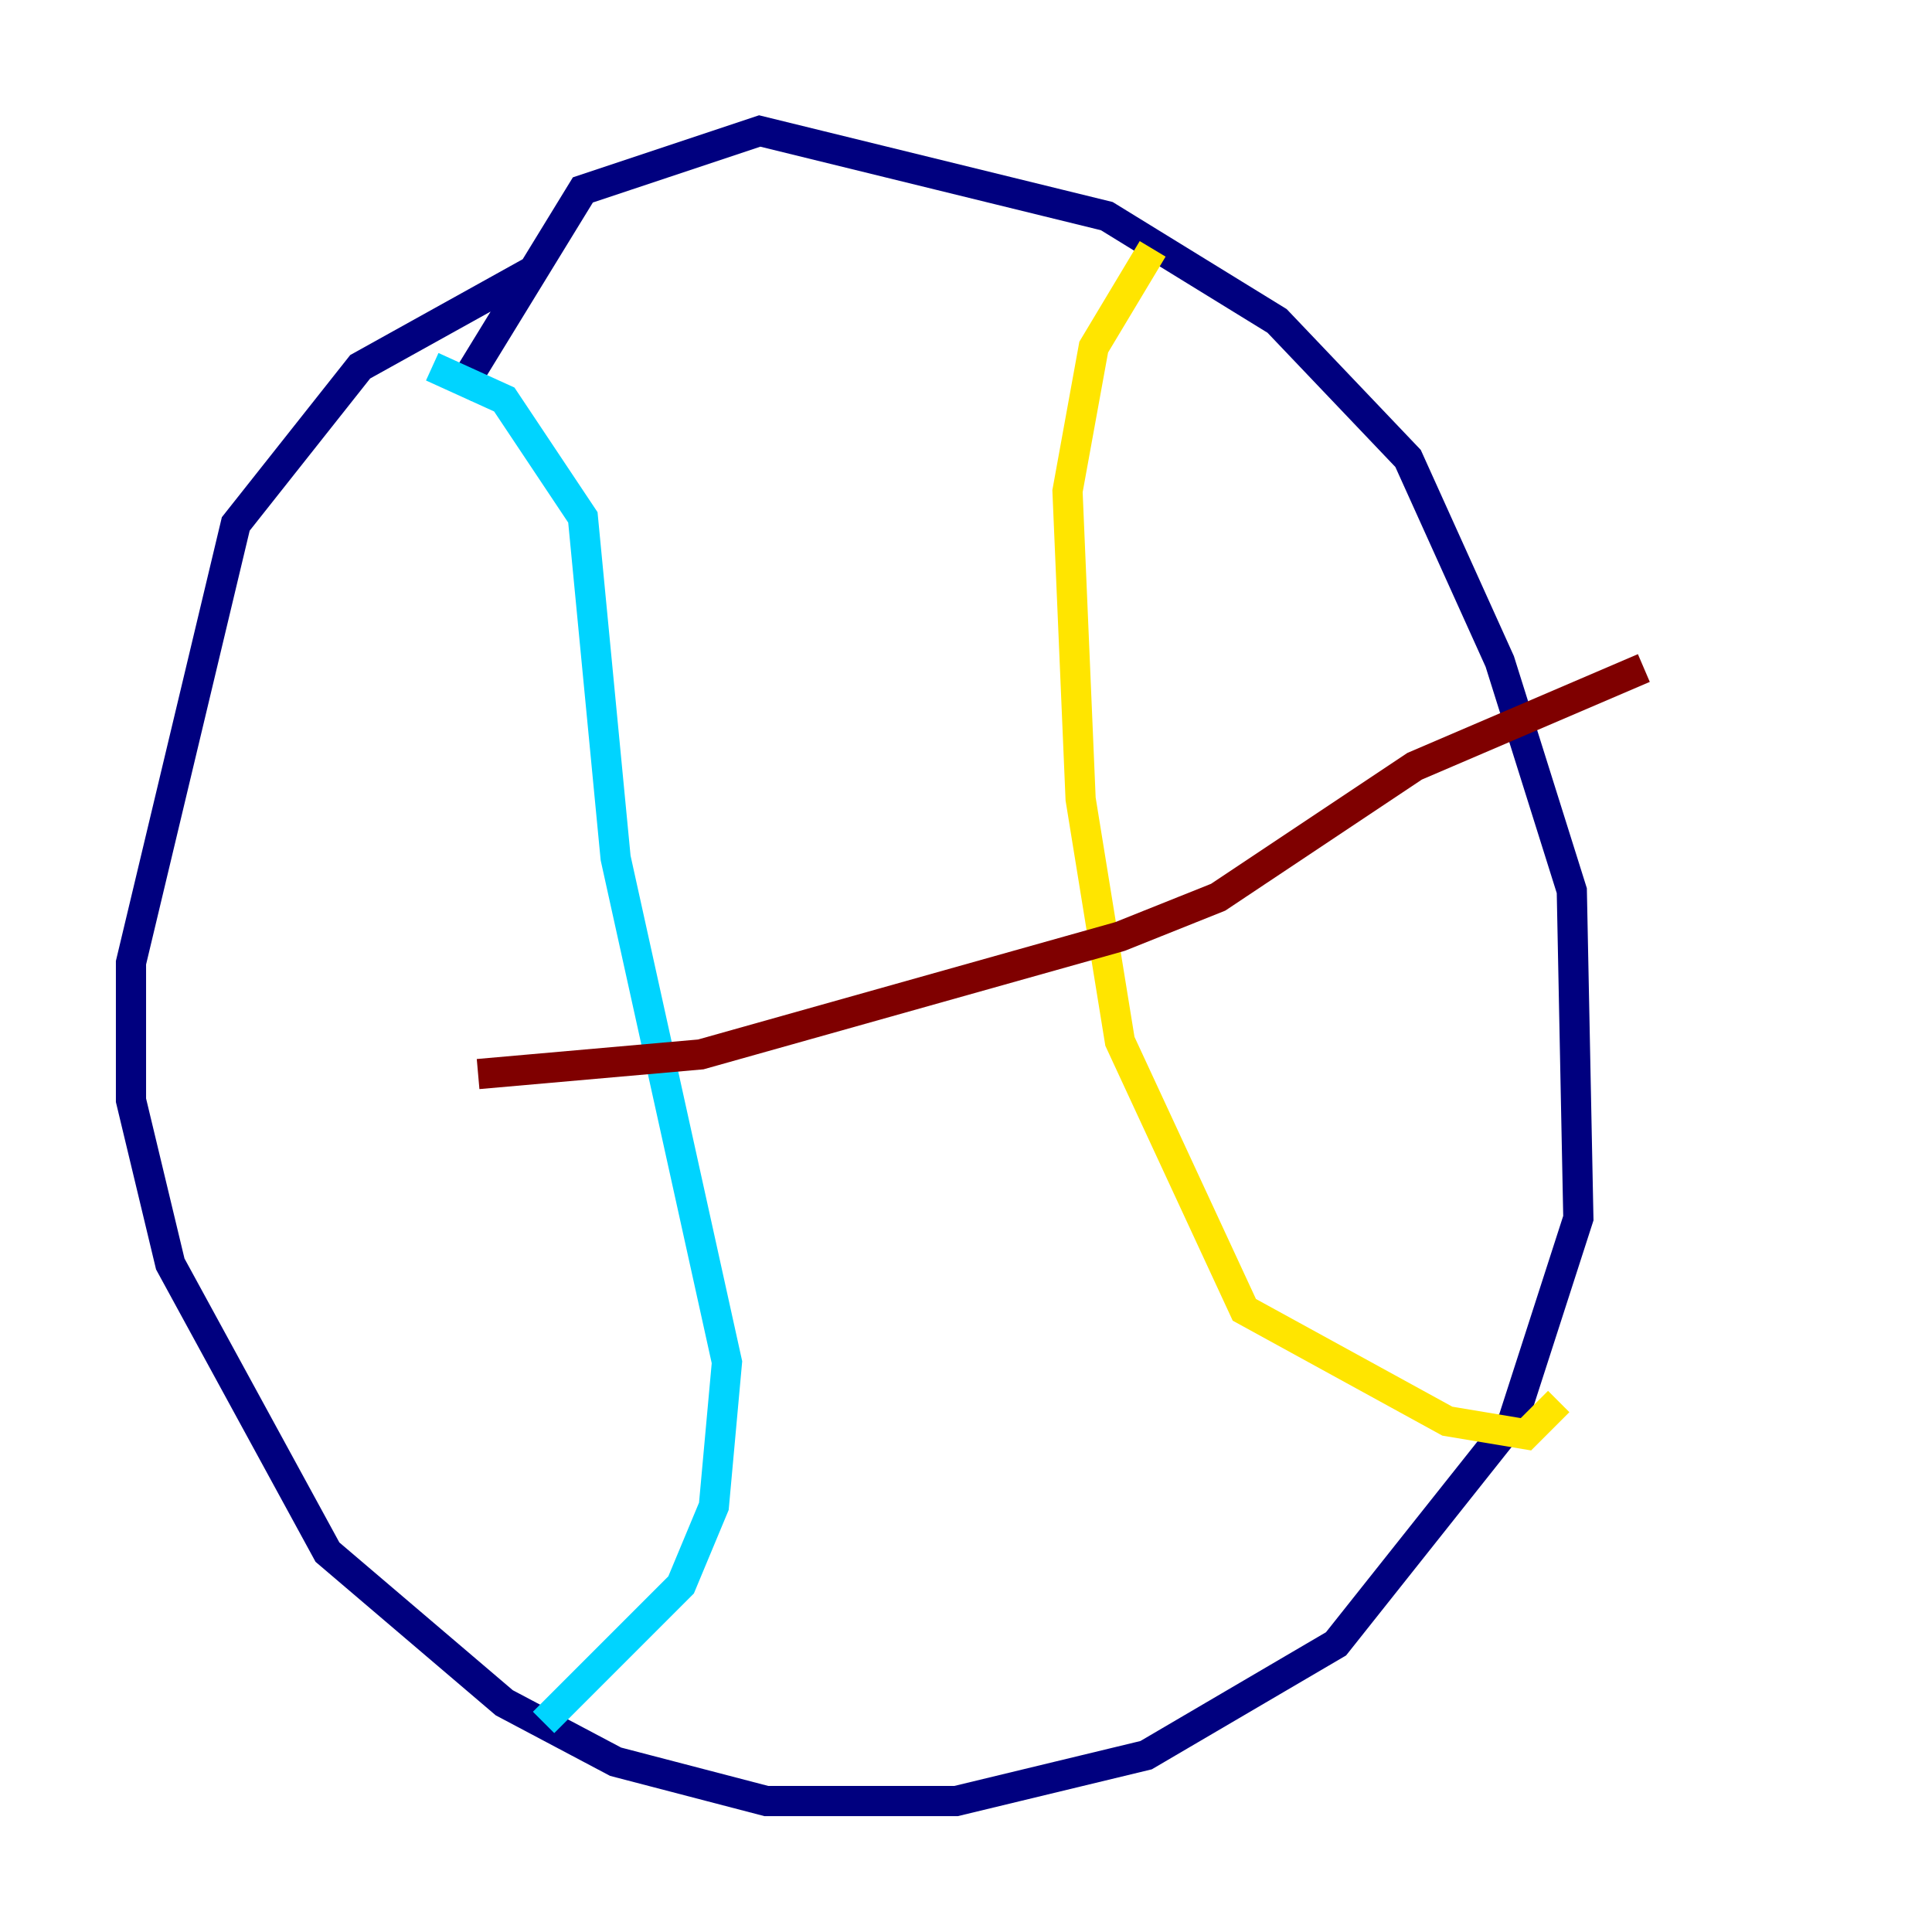 <?xml version="1.0" encoding="utf-8" ?>
<svg baseProfile="tiny" height="128" version="1.2" viewBox="0,0,128,128" width="128" xmlns="http://www.w3.org/2000/svg" xmlns:ev="http://www.w3.org/2001/xml-events" xmlns:xlink="http://www.w3.org/1999/xlink"><defs /><polyline fill="none" points="35.58,17.79 23.864,24.298 15.62,34.712 8.678,63.783 8.678,72.895 11.281,83.742 21.695,102.834 33.41,112.814 40.786,116.719 50.766,119.322 63.349,119.322 75.932,116.285 88.515,108.909 100.231,94.156 104.57,80.705 104.136,59.01 99.363,43.824 93.288,30.373 84.61,21.261 73.329,14.319 50.332,8.678 38.617,12.583 30.373,26.034" stroke="#00007f" stroke-width="2" /><polyline fill="none" points="28.637,24.298 33.41,26.468 38.617,34.278 40.786,56.841 48.163,90.251 47.295,99.797 45.125,105.003 36.014,114.115" stroke="#00d4ff" stroke-width="2" /><polyline fill="none" points="76.366,16.488 72.461,22.997 70.725,32.542 71.593,52.936 74.197,68.99 82.441,86.78 95.891,94.156 101.098,95.024 103.268,92.854" stroke="#ffe500" stroke-width="2" /><polyline fill="none" points="31.675,71.159 46.427,69.858 74.197,62.047 80.705,59.444 93.722,50.766 108.909,44.258" stroke="#7f0000" stroke-width="2" /></svg>